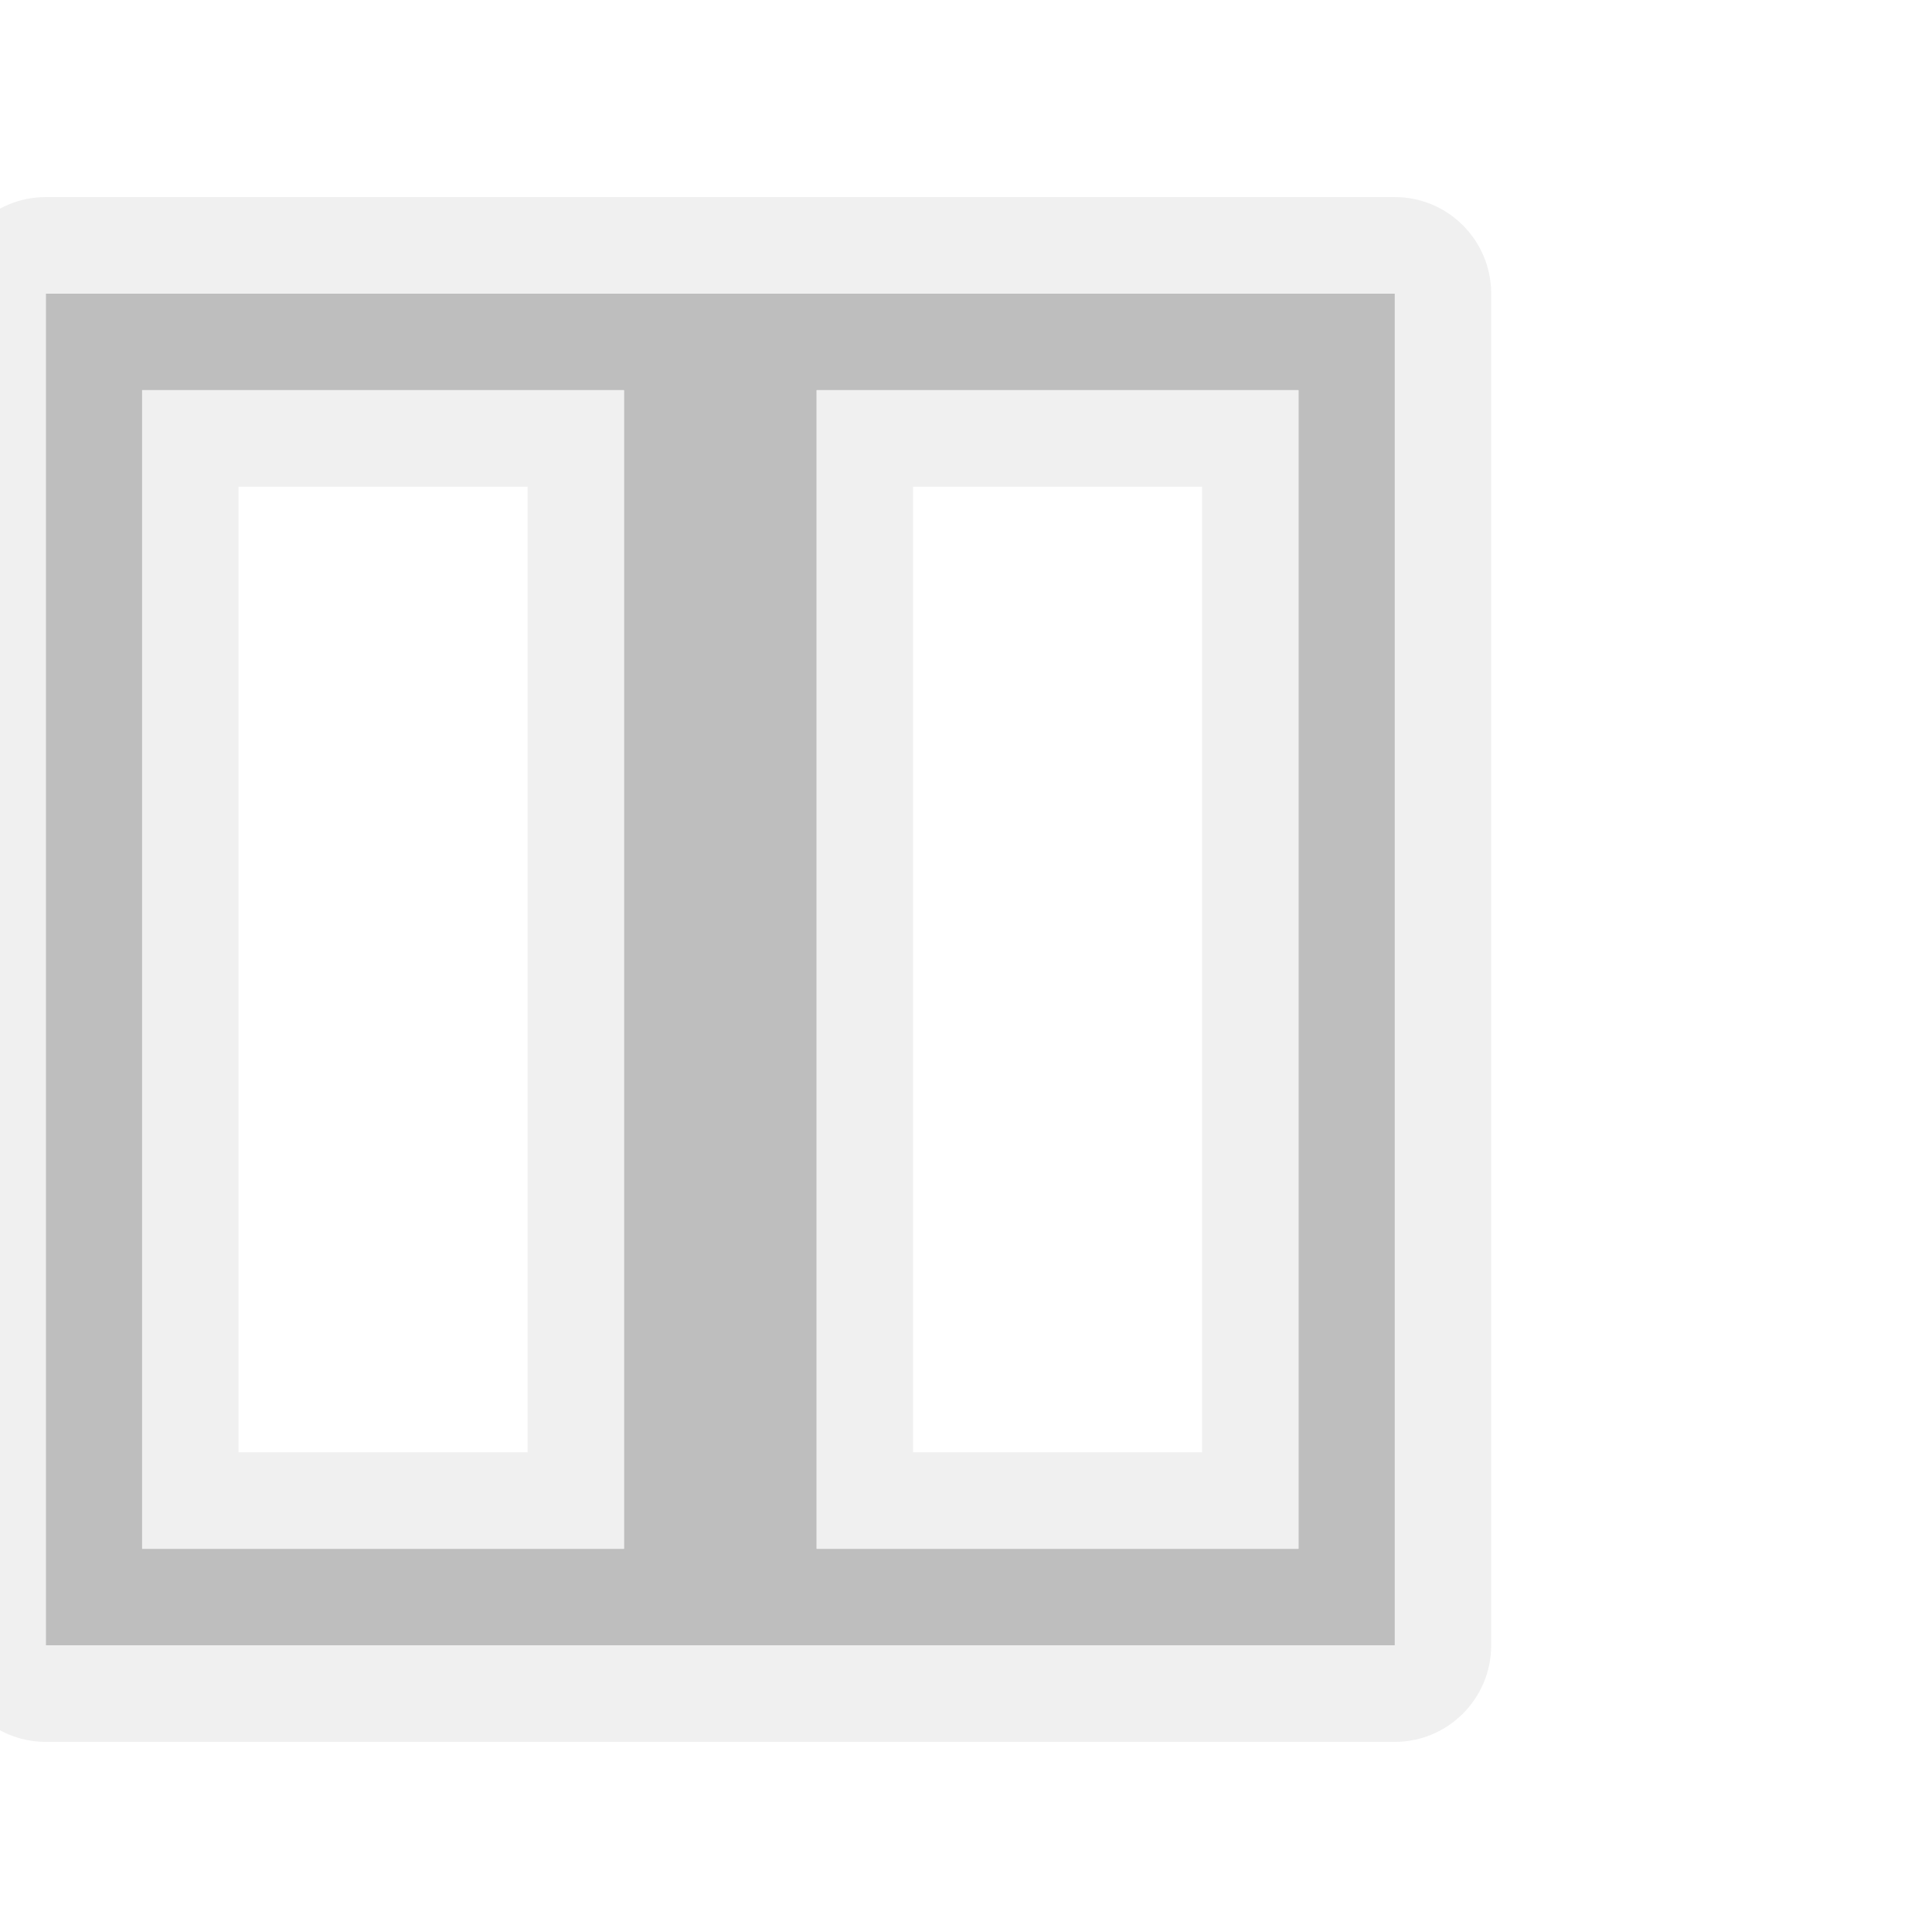 <?xml version="1.0" encoding="UTF-8" standalone="no"?>
<!DOCTYPE svg PUBLIC "-//W3C//DTD SVG 1.1//EN" "http://www.w3.org/Graphics/SVG/1.1/DTD/svg11.dtd">
<svg width="100%" height="100%" viewBox="0 0 20 20" version="1.1" xmlns="http://www.w3.org/2000/svg" xmlns:xlink="http://www.w3.org/1999/xlink" xml:space="preserve" xmlns:serif="http://www.serif.com/" style="fill-rule:evenodd;clip-rule:evenodd;stroke-linejoin:round;stroke-miterlimit:2;">
    <g transform="matrix(1,0,0,1,-268,-28)">
        <g transform="matrix(0.75,0,0,0.75,-596.75,192.5)">
            <g id="Dialog_SplitVertical_Disabled" transform="matrix(11.667,0,0,1.633,929.497,-221.213)">
                <g opacity="0.3">
                    <g id="Transparent-BG" serif:id="Transparent BG" transform="matrix(0.114,0,0,0.816,19.157,1.151)">
                        <rect x="0" y="0" width="20" height="20" style="fill:none;"/>
                    </g>
                    <g id="Split-Icon" serif:id="Split Icon" transform="matrix(0.114,0,0,1.091,-97.639,-690.853)">
                        <g transform="matrix(2.375,0,0,1.094,-2276.87,-1287.47)">
                            <rect x="1389" y="1758" width="8" height="13" style="fill:rgb(186,186,186);fill-opacity:0;"/>
                        </g>
                        <g transform="matrix(1,0,0,0.748,734,631.323)">
                            <path d="M291,7L305,7L305,21L291,21L291,7ZM297,8L292,8L292,20L297,20L297,8ZM304,8L299,8L299,20L304,20L304,8Z" style="fill:rgb(37,37,37);"/>
                            <path d="M291,6C290.448,6 290,6.448 290,7L290,21C290,21.552 290.448,22 291,22L305,22C305.552,22 306,21.552 306,21L306,7C306,6.448 305.552,6 305,6L291,6ZM291,7L305,7L305,21L291,21L291,7ZM297,8L292,8L292,20L297,20L297,8ZM304,8L299,8L299,20L304,20L304,8ZM303,9L303,19C303,19 300,19 300,19C300,19 300,9 300,9L303,9ZM296,9L296,19C296,19 293,19 293,19C293,19 293,9 293,9L296,9Z" style="fill:rgb(205,205,205);"/>
                        </g>
                    </g>
                </g>
            </g>
        </g>
    </g>
</svg>
